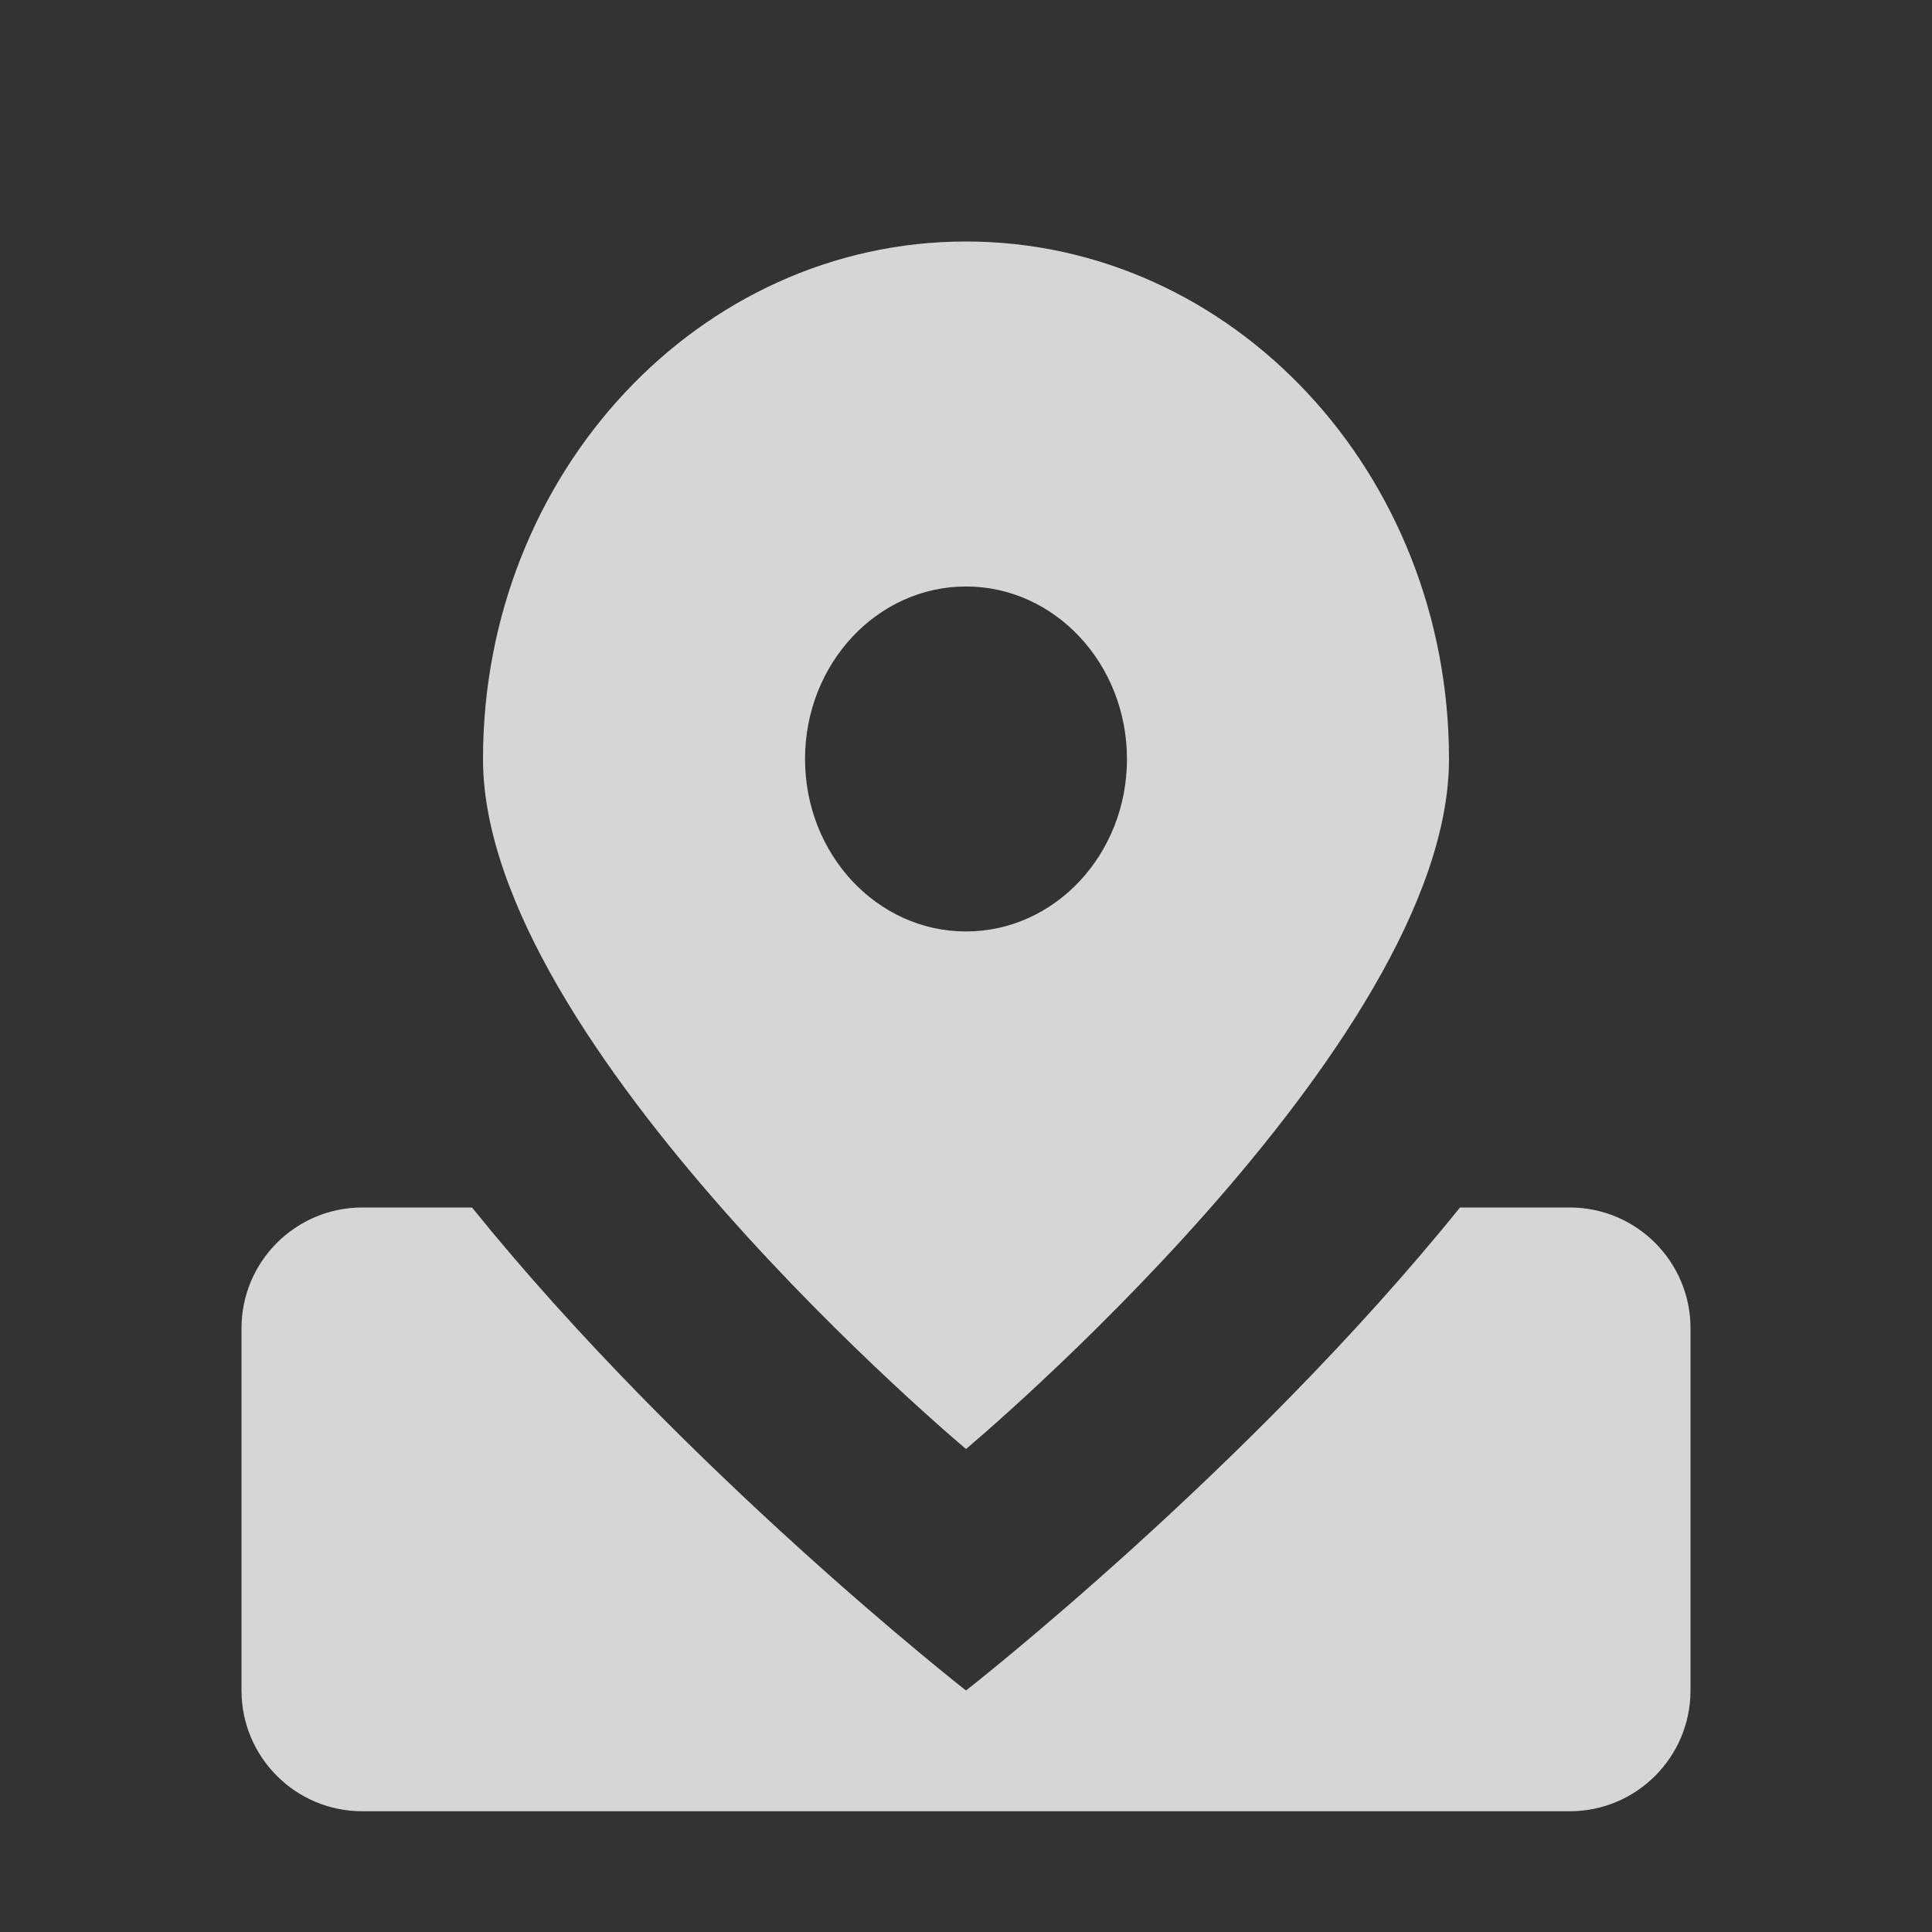 <?xml version="1.0" encoding="UTF-8"?>
<svg width="16px" height="16px" viewBox="0 0 16 16" version="1.1" xmlns="http://www.w3.org/2000/svg" xmlns:xlink="http://www.w3.org/1999/xlink">
    <rect x="0" y="0" width="16" height="16" fill="#333333" stroke="none"/>
    <!-- Generator: Sketch 51 (57462) - http://www.bohemiancoding.com/sketch -->
    <title>shishiditu _icon</title>
    <desc>Created with Sketch.</desc>
    <defs></defs>
    <g id="版本1" stroke="none" stroke-width="1" fill="none" fill-rule="evenodd" opacity="0.8">
        <g id="切图" transform="translate(-180, -783)" fill="#FFFFFF">
            <g id="shishiditu" transform="translate(180, 783)">
                <g id="实时地图-copy-2">
                    <g id="Group" transform="translate(2, 2)">
                        <path d="M1.909,8 C3.665,10.176 6,12 6,12 C6,12 8.335,10.176 10.091,8 L11,8 C11.552,8 12,8.448 12,9 L12,12 C12,12.552 11.552,13 11,13 L1,13 C0.448,13 6.76353751e-17,12.552 0,12 L0,9 C-6.76353751e-17,8.448 0.448,8 1,8 L1.909,8 Z" id="Combined-Shape" fill-rule="nonzero"></path>
                        <path d="M6,10 C6,10 2,6.653 2,4.286 C2,1.919 3.791,0 6,0 C8.209,0 10,1.919 10,4.286 C10,6.653 6,10 6,10 Z M6,5.714 C6.736,5.714 7.333,5.075 7.333,4.286 C7.333,3.497 6.736,2.857 6,2.857 C5.264,2.857 4.667,3.497 4.667,4.286 C4.667,5.075 5.264,5.714 6,5.714 Z" id="Combined-Shape" fill-rule="nonzero"></path>
                    </g>
                </g>
            </g>
        </g>
    </g>
</svg>